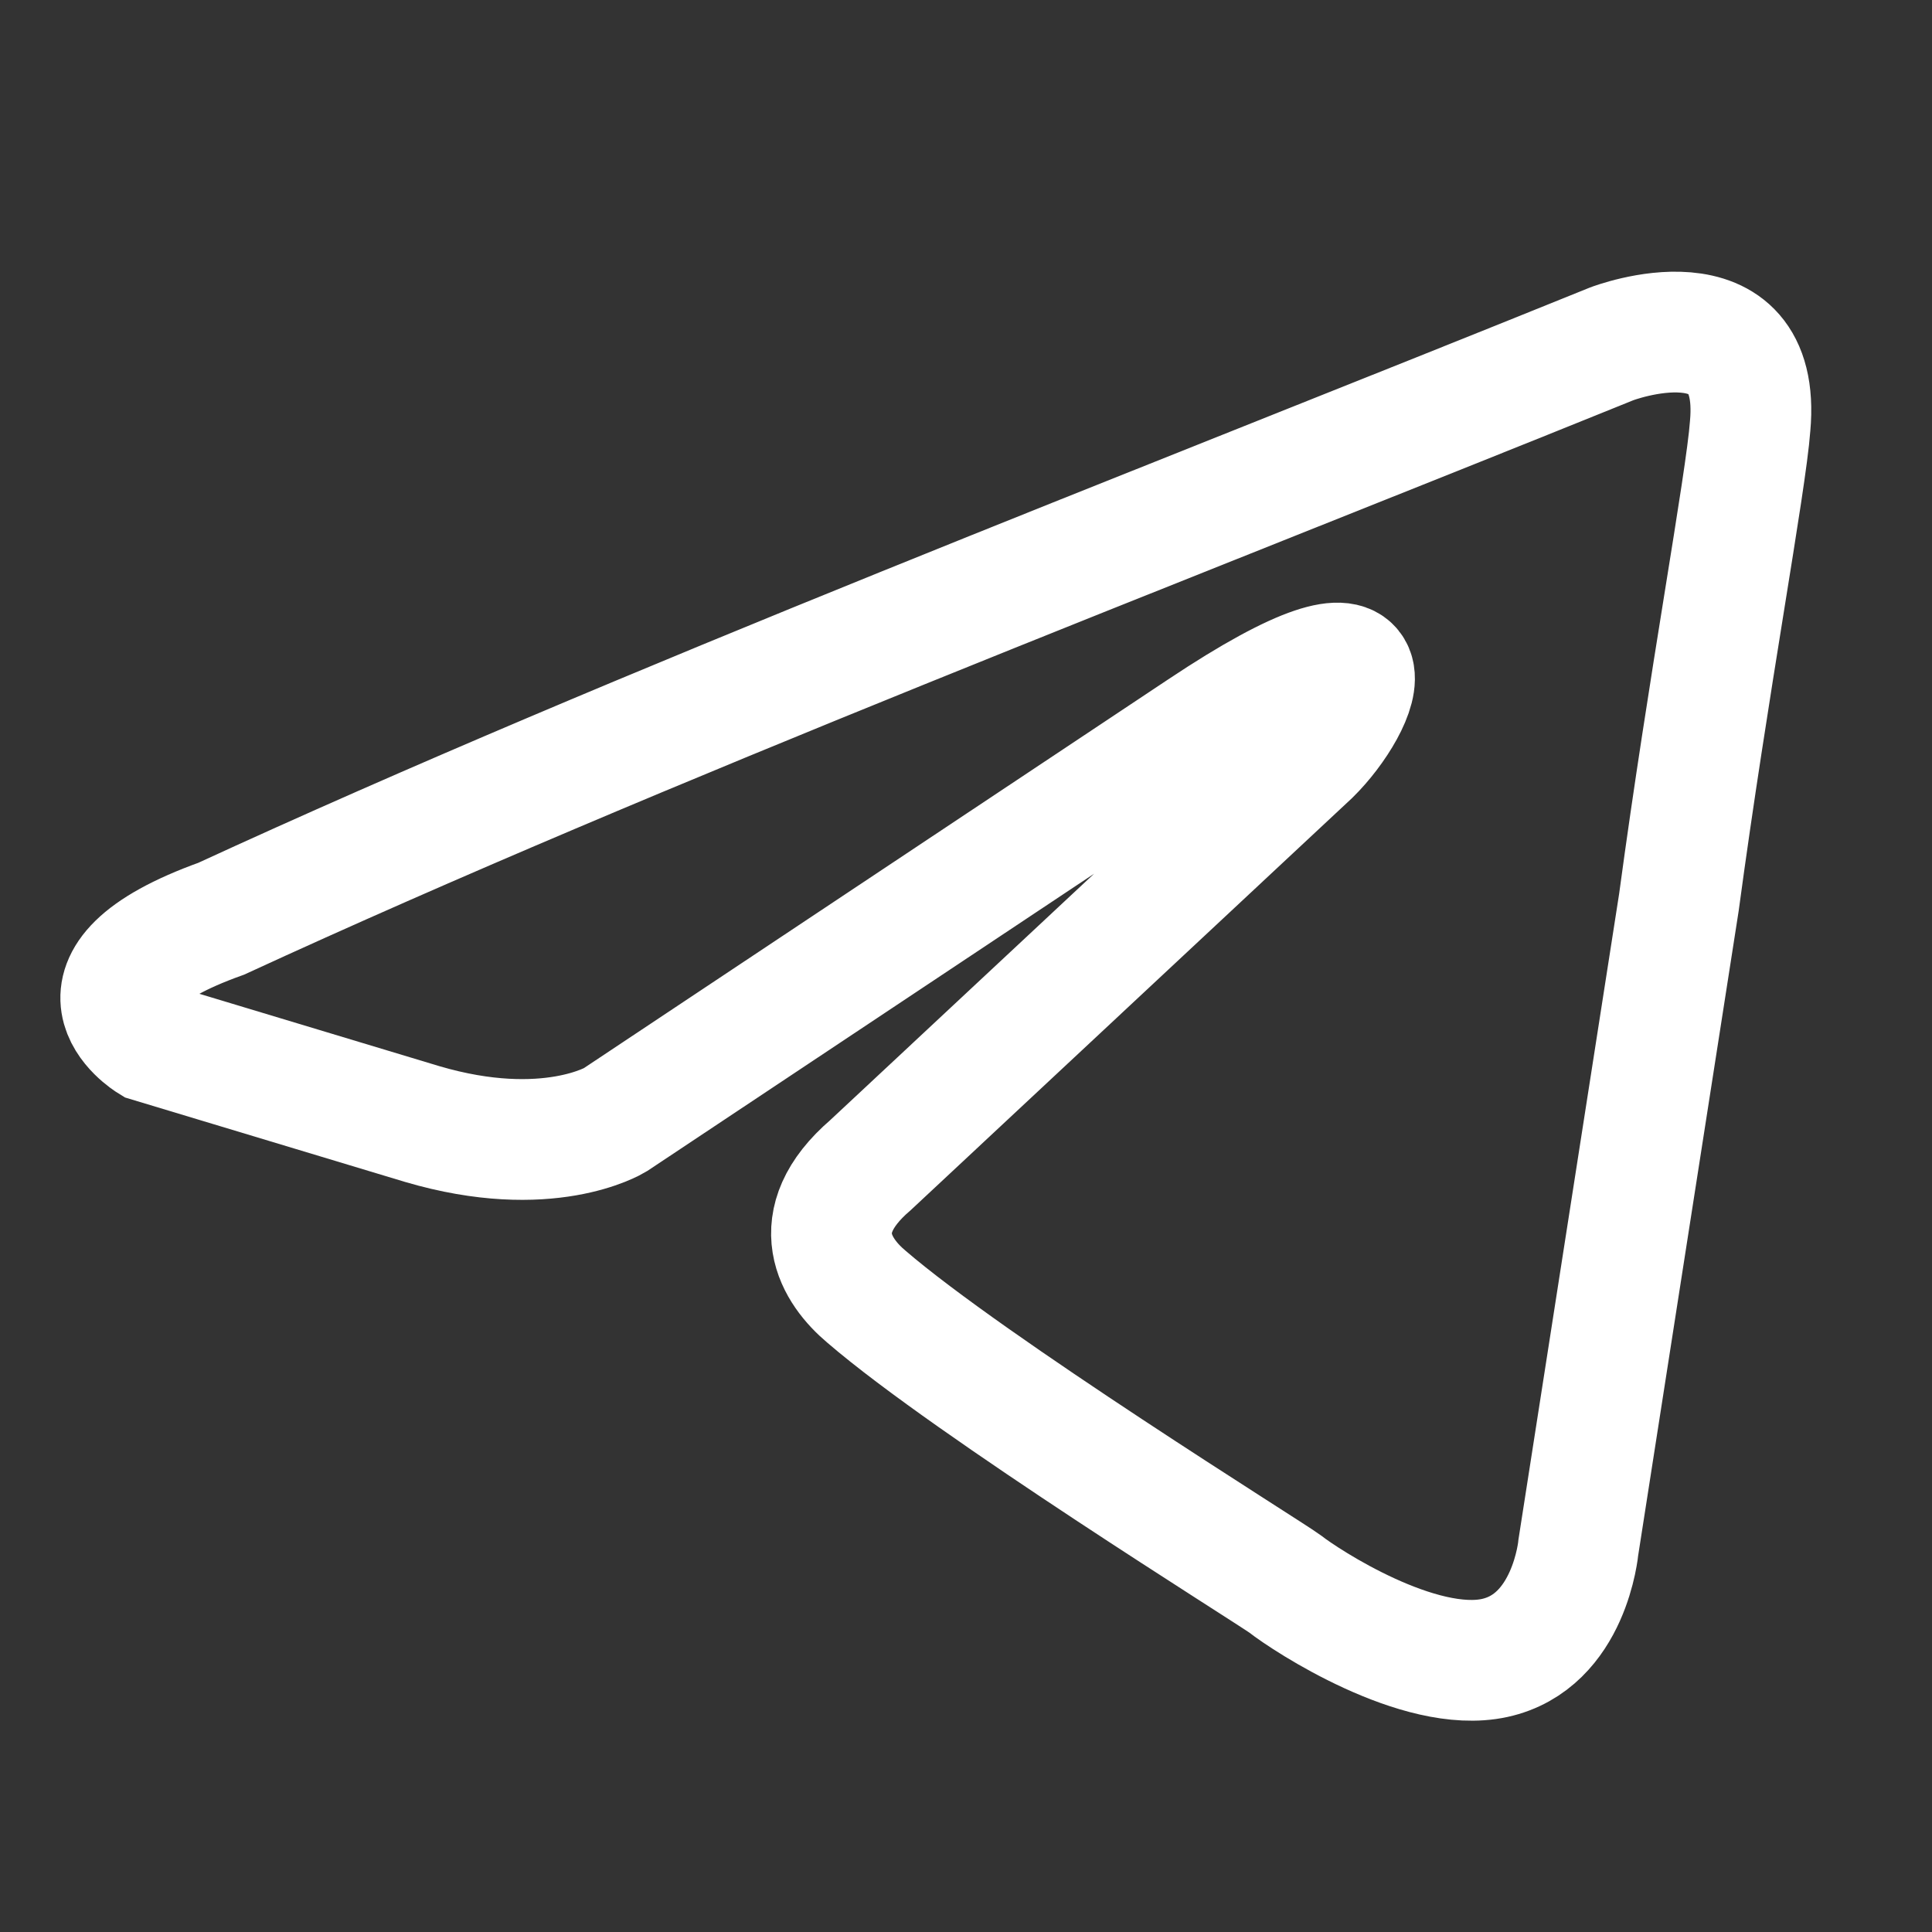 <svg width="32" height="32" viewBox="0 0 32 32" fill="none" xmlns="http://www.w3.org/2000/svg">
	<rect x="0" y="0" width="32" height="32" fill="#333333" stroke="none"/>
	<path d="M26.698 5.694C26.698 5.694 29.196 4.742 28.988 7.055C28.918 8.007 28.294 11.34 27.808 14.945L26.143 25.624C26.143 25.624 26.004 27.189 24.756 27.461C23.507 27.733 21.633 26.509 21.286 26.236C21.009 26.032 16.083 22.971 14.348 21.475C13.863 21.067 13.308 20.251 14.418 19.298L21.703 12.496C22.535 11.68 23.368 9.775 19.899 12.088L10.186 18.55C10.186 18.55 9.075 19.23 6.994 18.618L2.484 17.258C2.484 17.258 0.819 16.237 3.664 15.217C10.602 12.02 19.136 8.755 26.698 5.694Z"
		stroke="white" stroke-width="2" />
</svg>